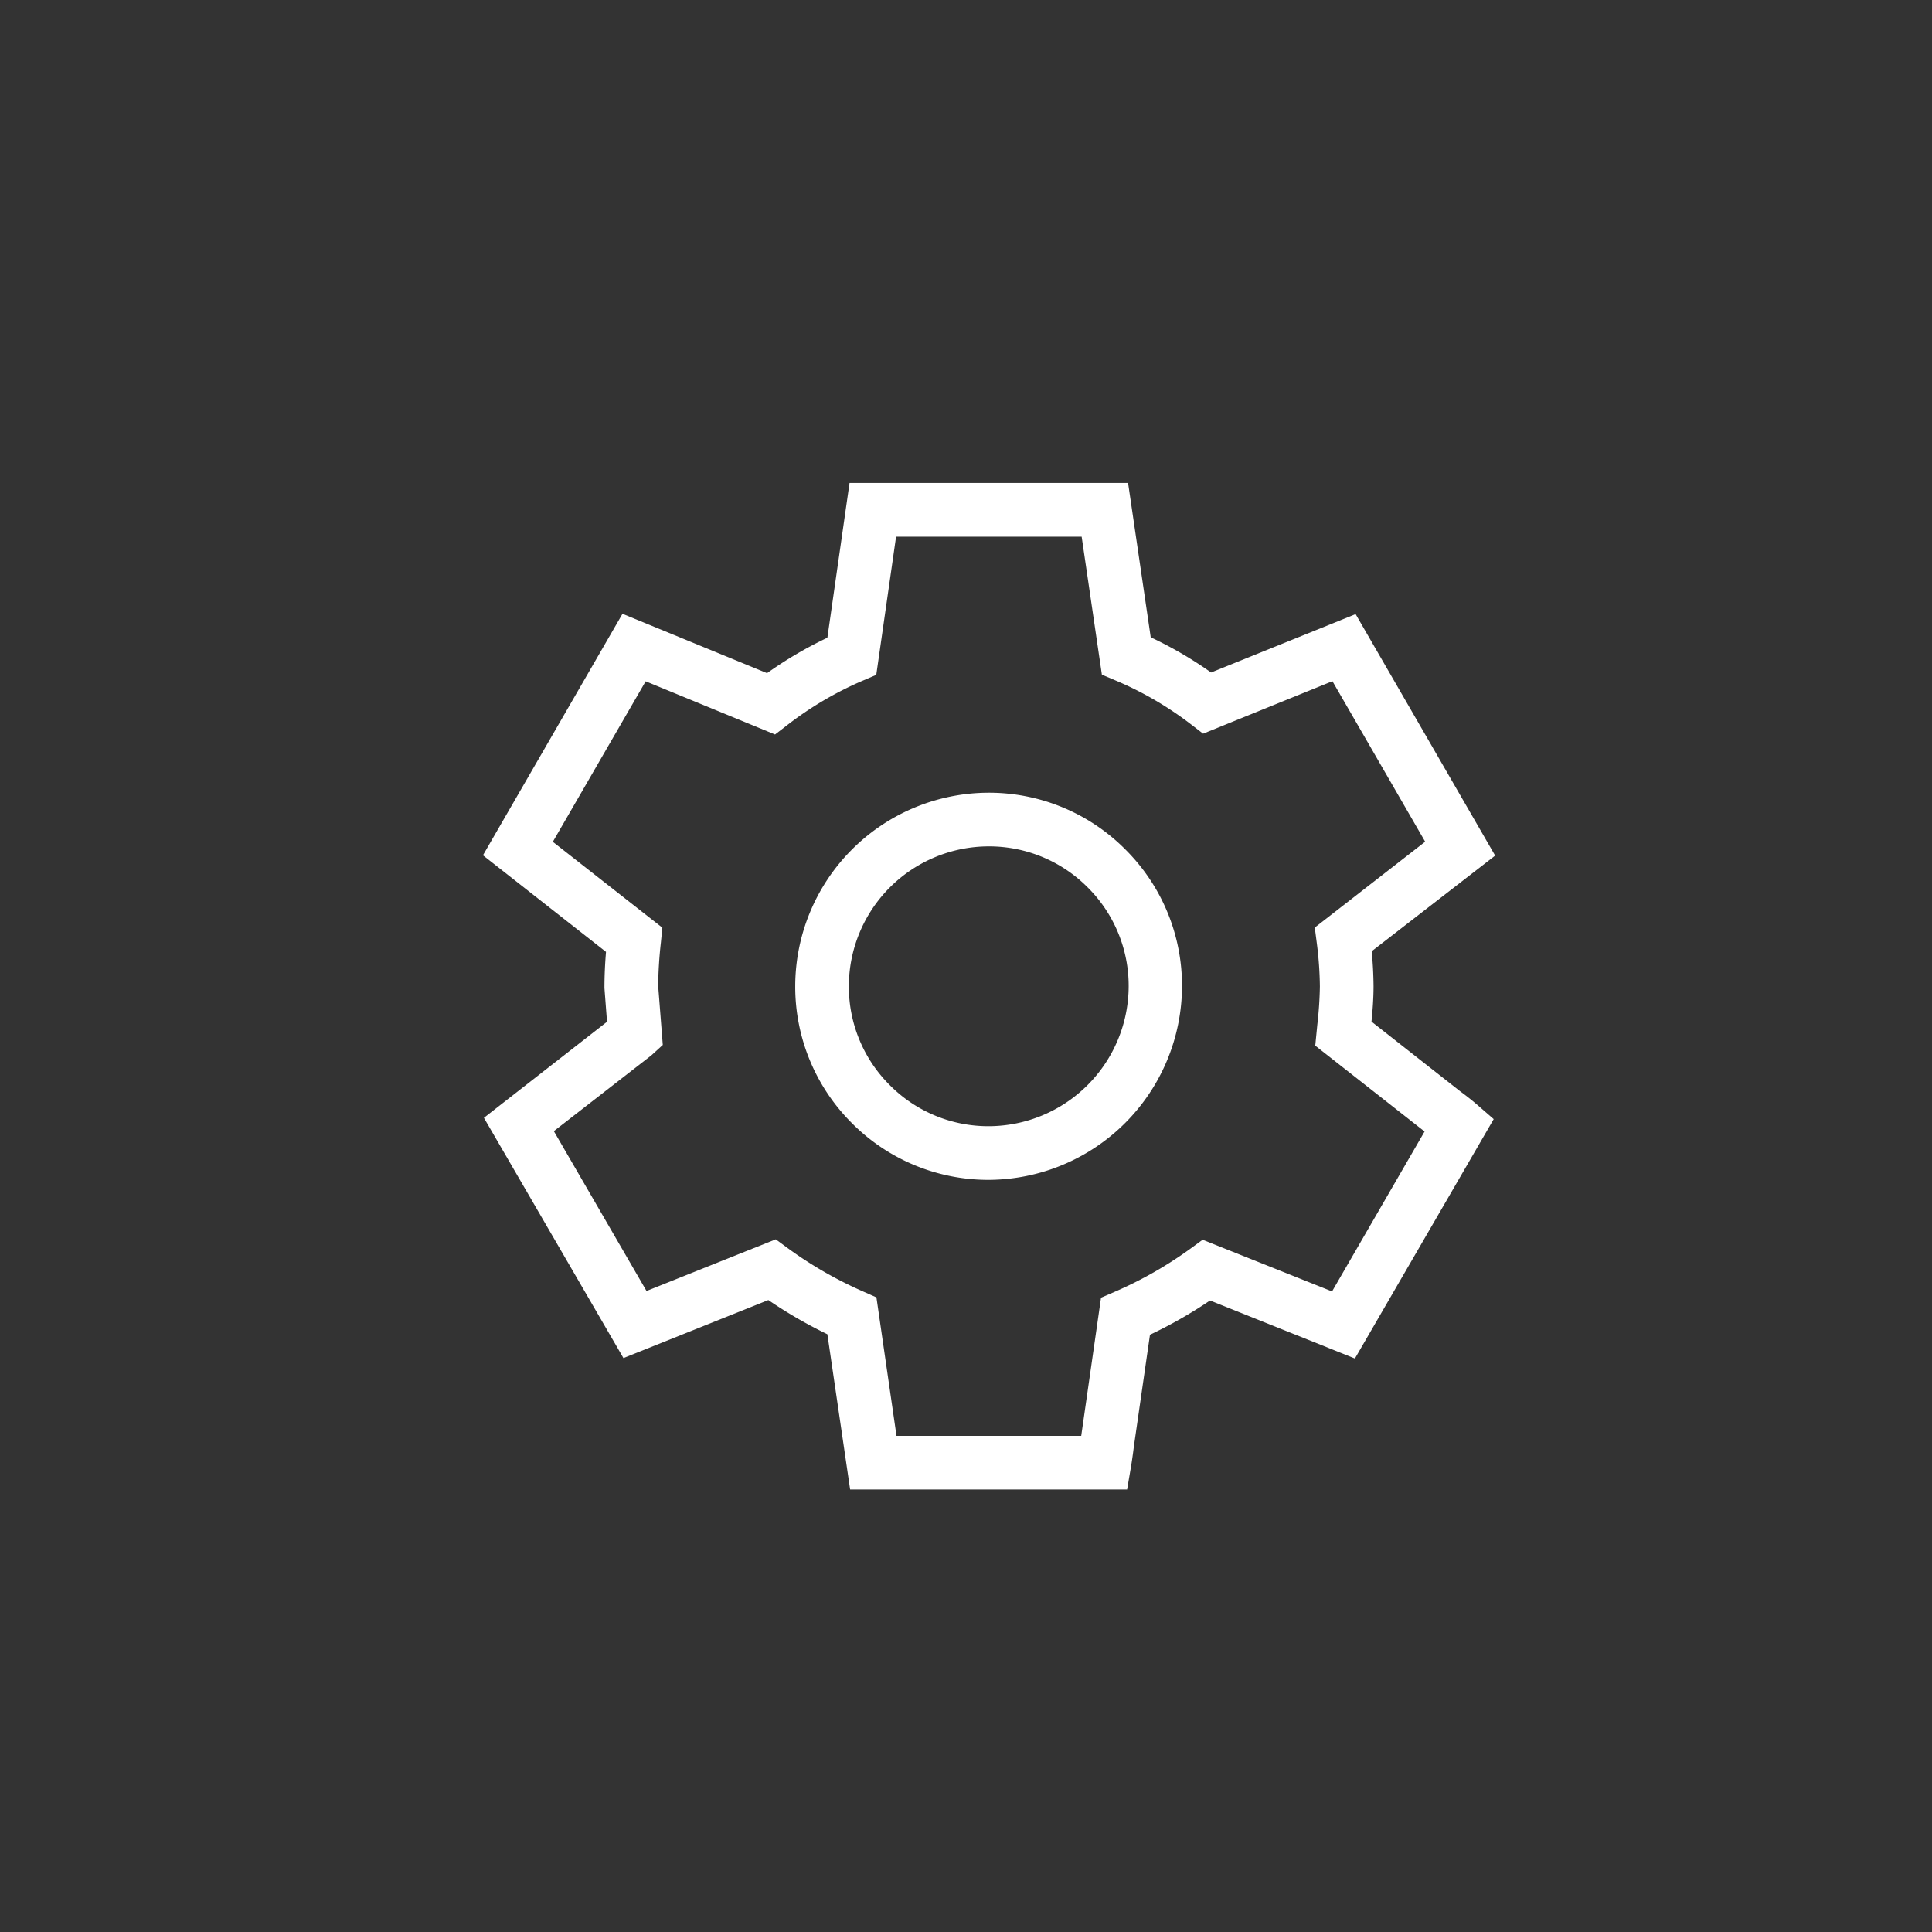 <svg xmlns="http://www.w3.org/2000/svg" width="36" height="36" viewBox="0 0 36 36">
    <rect x="0" y="0" width="36" height="36" fill="#333333" stroke="none"/>
    <g>
        <path fill="rgba(255,255,255,0)" d="M0 0H36V36H0z" transform="translate(-378.667 -171.947) translate(378.667 171.947)"/>
        <path fill="#fff" d="M50.132-31.988h-4.738l-.424-2.893a8.566 8.566 0 0 1-1.1-.637l-2.7 1.081-2.6-4.477 2.294-1.79-.048-.628c0-.247.012-.466.029-.674l-2.293-1.8 2.6-4.5 2.694 1.106a7.436 7.436 0 0 1 1.124-.66l.413-2.884h5.19l.422 2.876a7.354 7.354 0 0 1 1.125.656l2.693-1.088 2.6 4.5-2.3 1.782q.031.324.034.65c0 .226-.017.448-.038.661l1.654 1.3c.174.127.311.246.311.246l.312.271-2.586 4.461-2.7-1.081a8.458 8.458 0 0 1-1.119.638l-.3 2.082c-.026.216-.055.386-.055.386l-.071.416zm-3.874-1H49.7l.369-2.574.257-.111a7.392 7.392 0 0 0 1.413-.806l.223-.163 2.412.963 1.724-2.98-2.037-1.6.038-.388a7.109 7.109 0 0 0 .048-.715 6.793 6.793 0 0 0-.058-.813l-.037-.284 2.057-1.6-1.728-2.991-2.41.978-.227-.175a6.378 6.378 0 0 0-1.4-.815l-.259-.109-.377-2.572H46.25l-.369 2.575-.257.11a6.441 6.441 0 0 0-1.4.825l-.229.176-2.411-.991-1.73 2.991 2.041 1.6-.027.273a8.02 8.02 0 0 0-.051.812l.086 1.1-.213.194-1.817 1.412 1.727 2.979 2.408-.963.223.164a7.467 7.467 0 0 0 1.4.806l.253.112zm1.718-4.77a3.581 3.581 0 0 1-2.547-1.055 3.587 3.587 0 0 1-1.058-2.549 3.611 3.611 0 0 1 3.6-3.61 3.582 3.582 0 0 1 2.549 1.055 3.579 3.579 0 0 1 1.058 2.549 3.618 3.618 0 0 1-3.6 3.61zm0-6.214a2.61 2.61 0 0 0-2.606 2.609 2.588 2.588 0 0 0 .765 1.842 2.583 2.583 0 0 0 1.84.763 2.615 2.615 0 0 0 2.609-2.607 2.585 2.585 0 0 0-.765-1.844 2.588 2.588 0 0 0-1.843-.763z" transform="translate(-378.667 -171.947) translate(349.114 231.69)"/>
    </g>
</svg>
